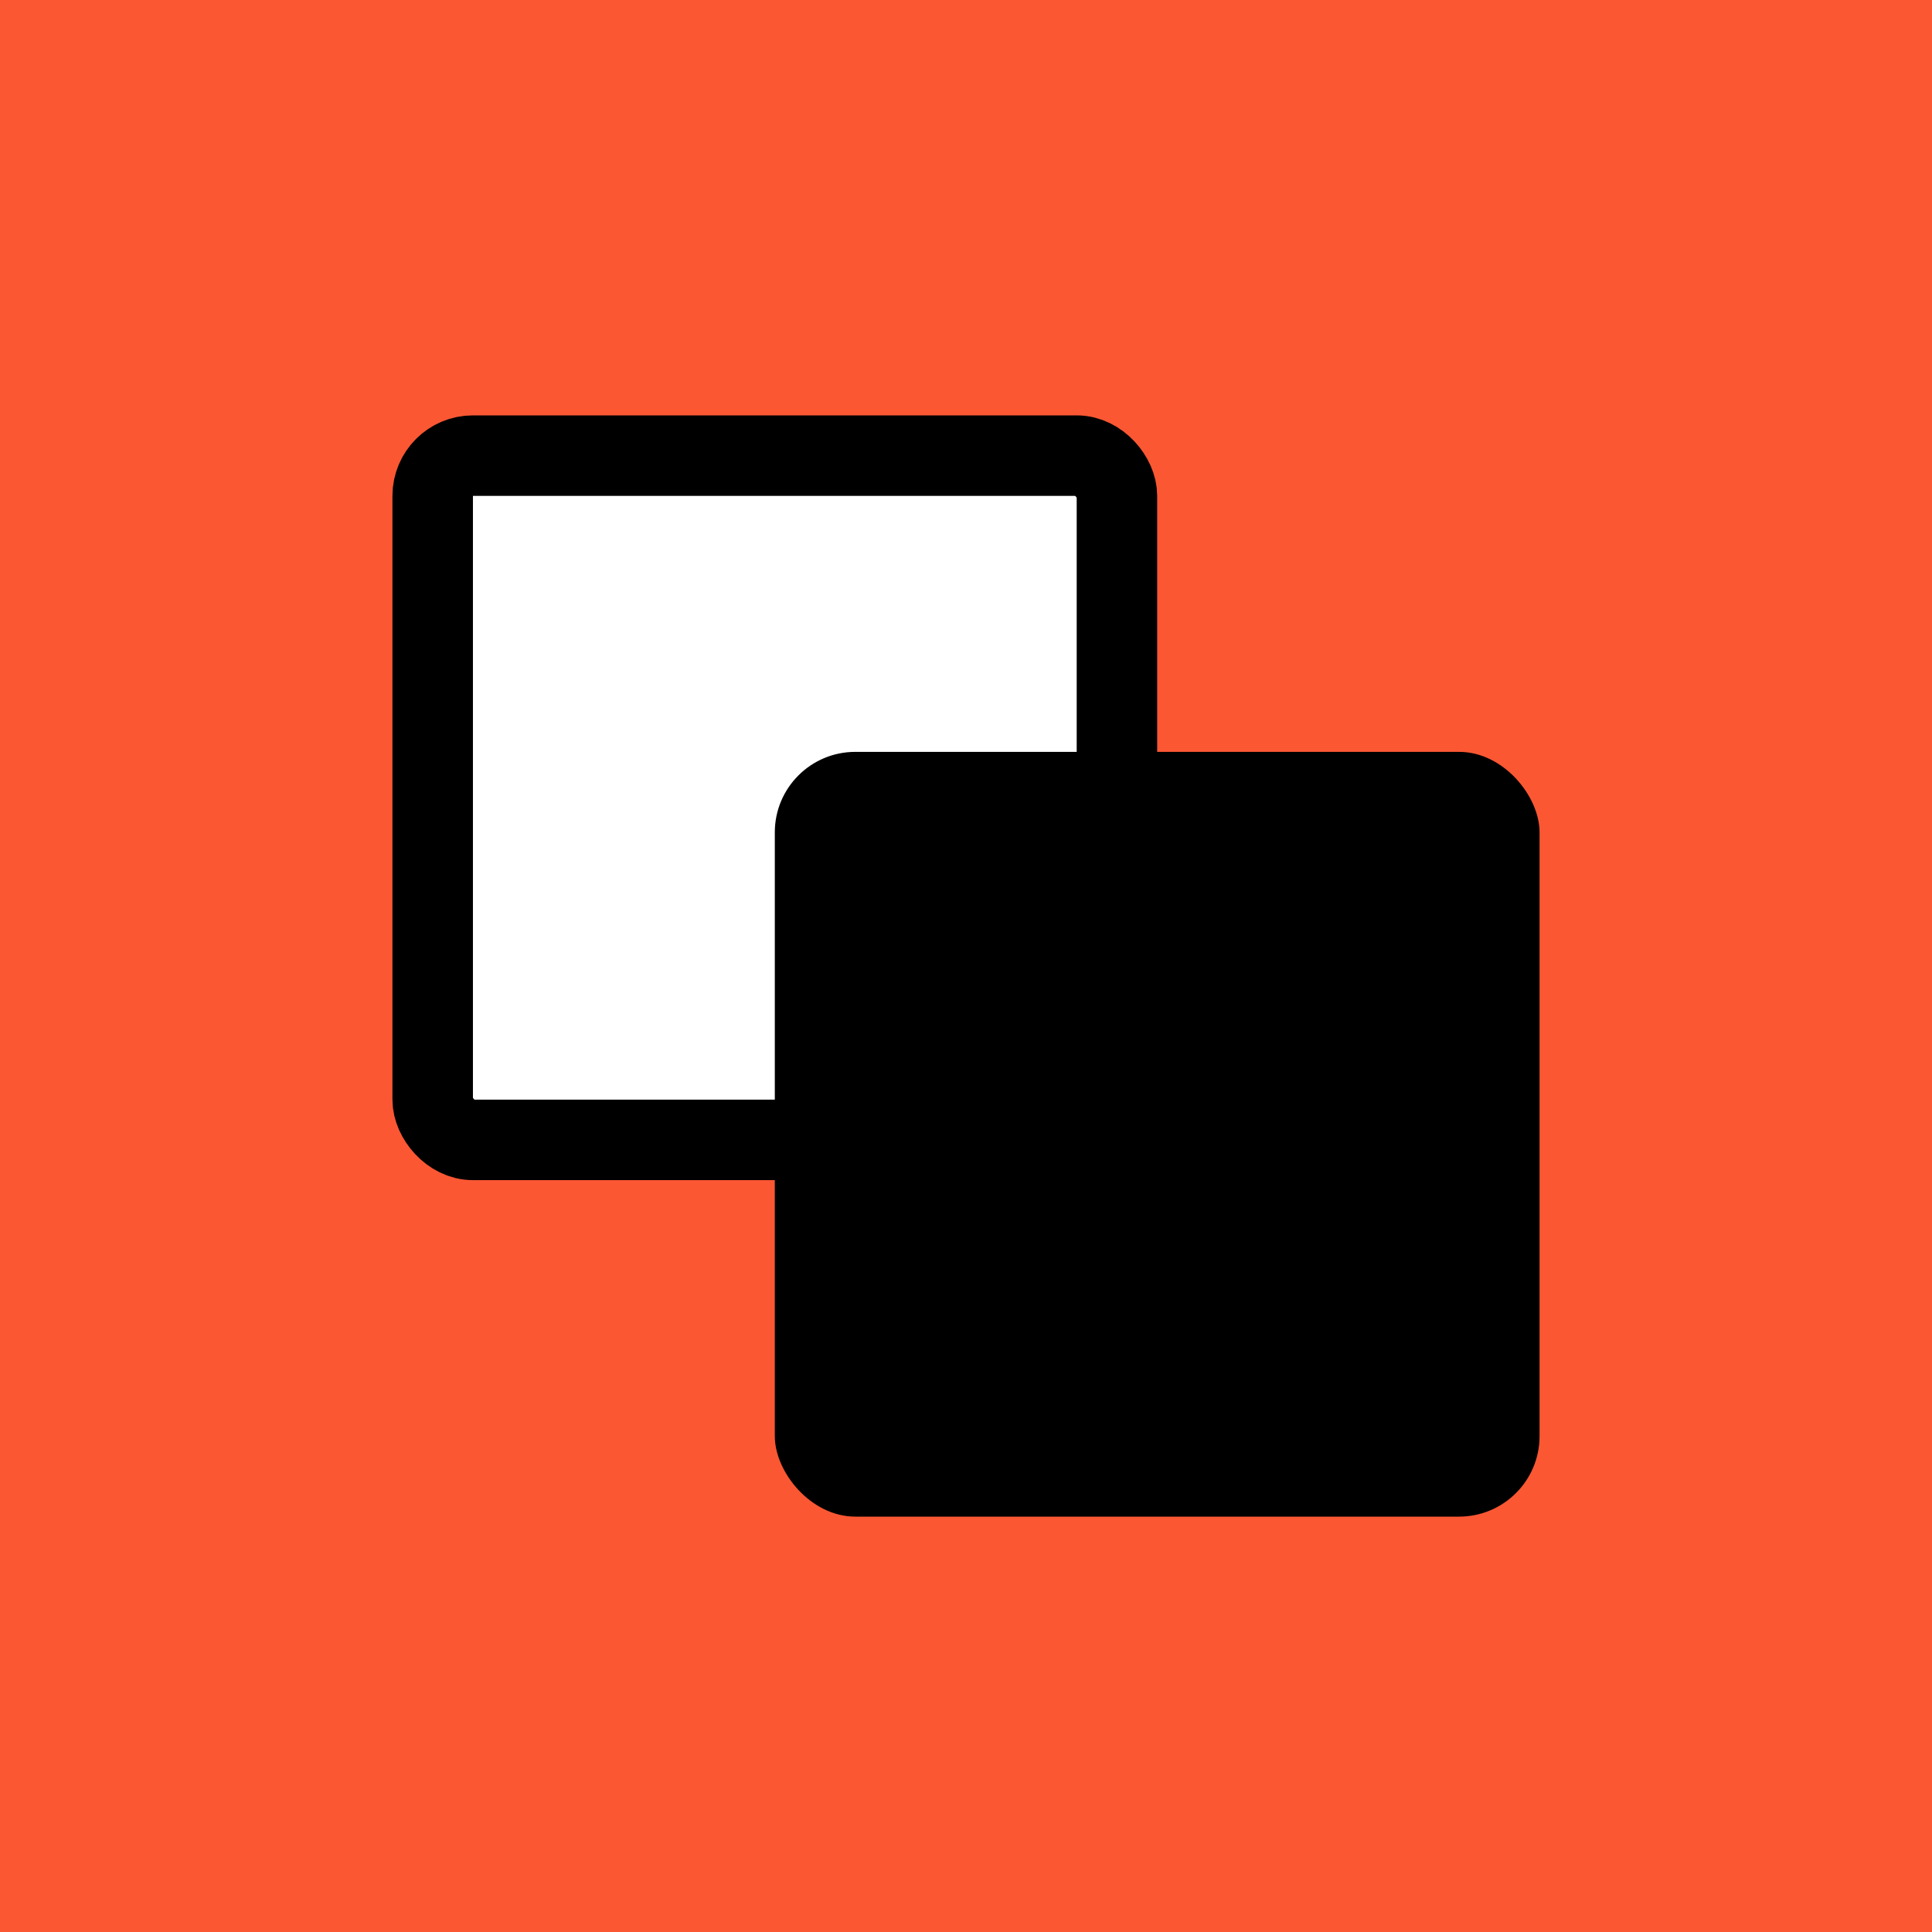 <svg width="48" height="48" viewBox="0 0 48 48" fill="none" xmlns="http://www.w3.org/2000/svg">
<rect width="48" height="48" fill="#FB5733"/>
<rect x="10.75" y="11.32" width="17" height="17" rx="1" fill="white" stroke="black" stroke-width="2"/>
<rect x="19.25" y="18.68" width="19" height="19" rx="2" fill="black"/>
</svg>
